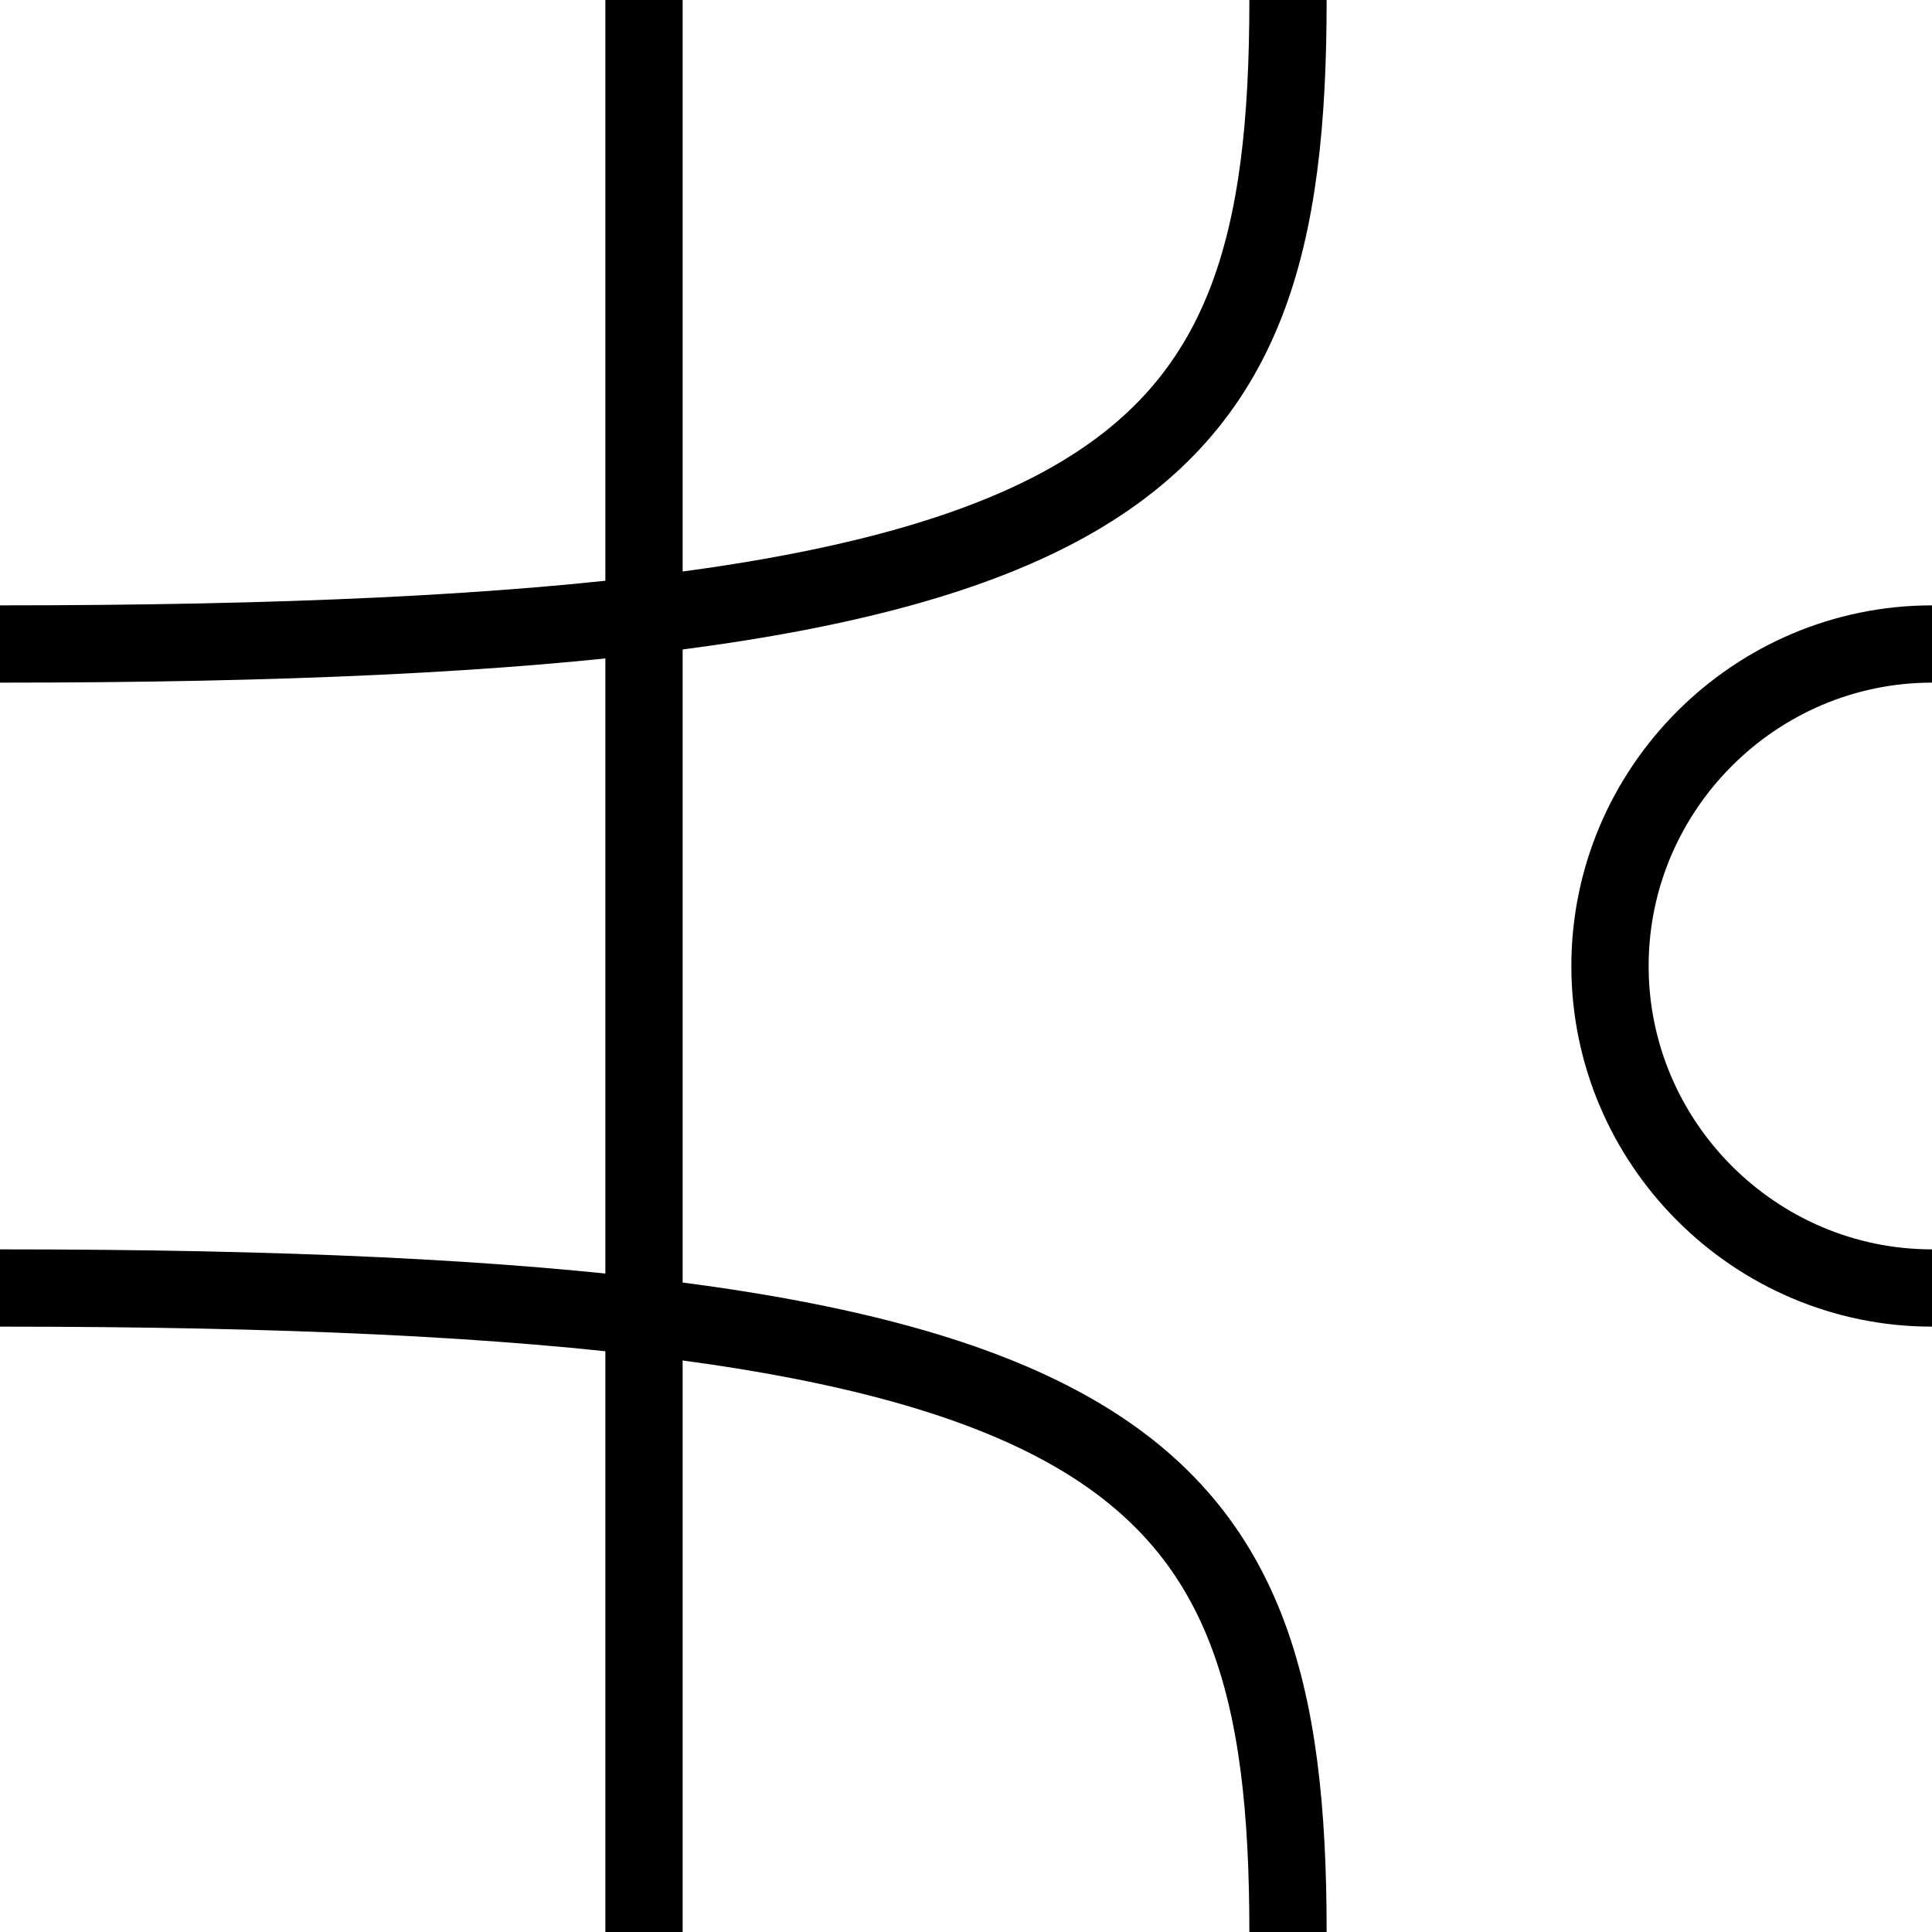 <svg xmlns="http://www.w3.org/2000/svg" xmlns:xlink="http://www.w3.org/1999/xlink" version="1.1" width="1000" height="1000"><path d="M 1000.0 333.333 C 908.333 333.333 833.333 408.333 833.333 500 C 833.333 591.667 908.333 666.667 1000.0 666.667" style="fill:none;stroke:rgb(0,0,0);stroke-width:40"></path><path d="M 666.667 1000.0 C 666.667 750.0 583.333 666.667 0.0 666.667" style="fill:none;stroke:rgb(0,0,0);stroke-width:40"></path><path d="M 666.667 0.0 C 666.667 250 583.333 333.333 0.0 333.333" style="fill:none;stroke:rgb(0,0,0);stroke-width:40"></path><path d="M 333.333 1000.0 L 333.333 0.0" style="fill:none;stroke:rgb(0,0,0);stroke-width:40"></path></svg>